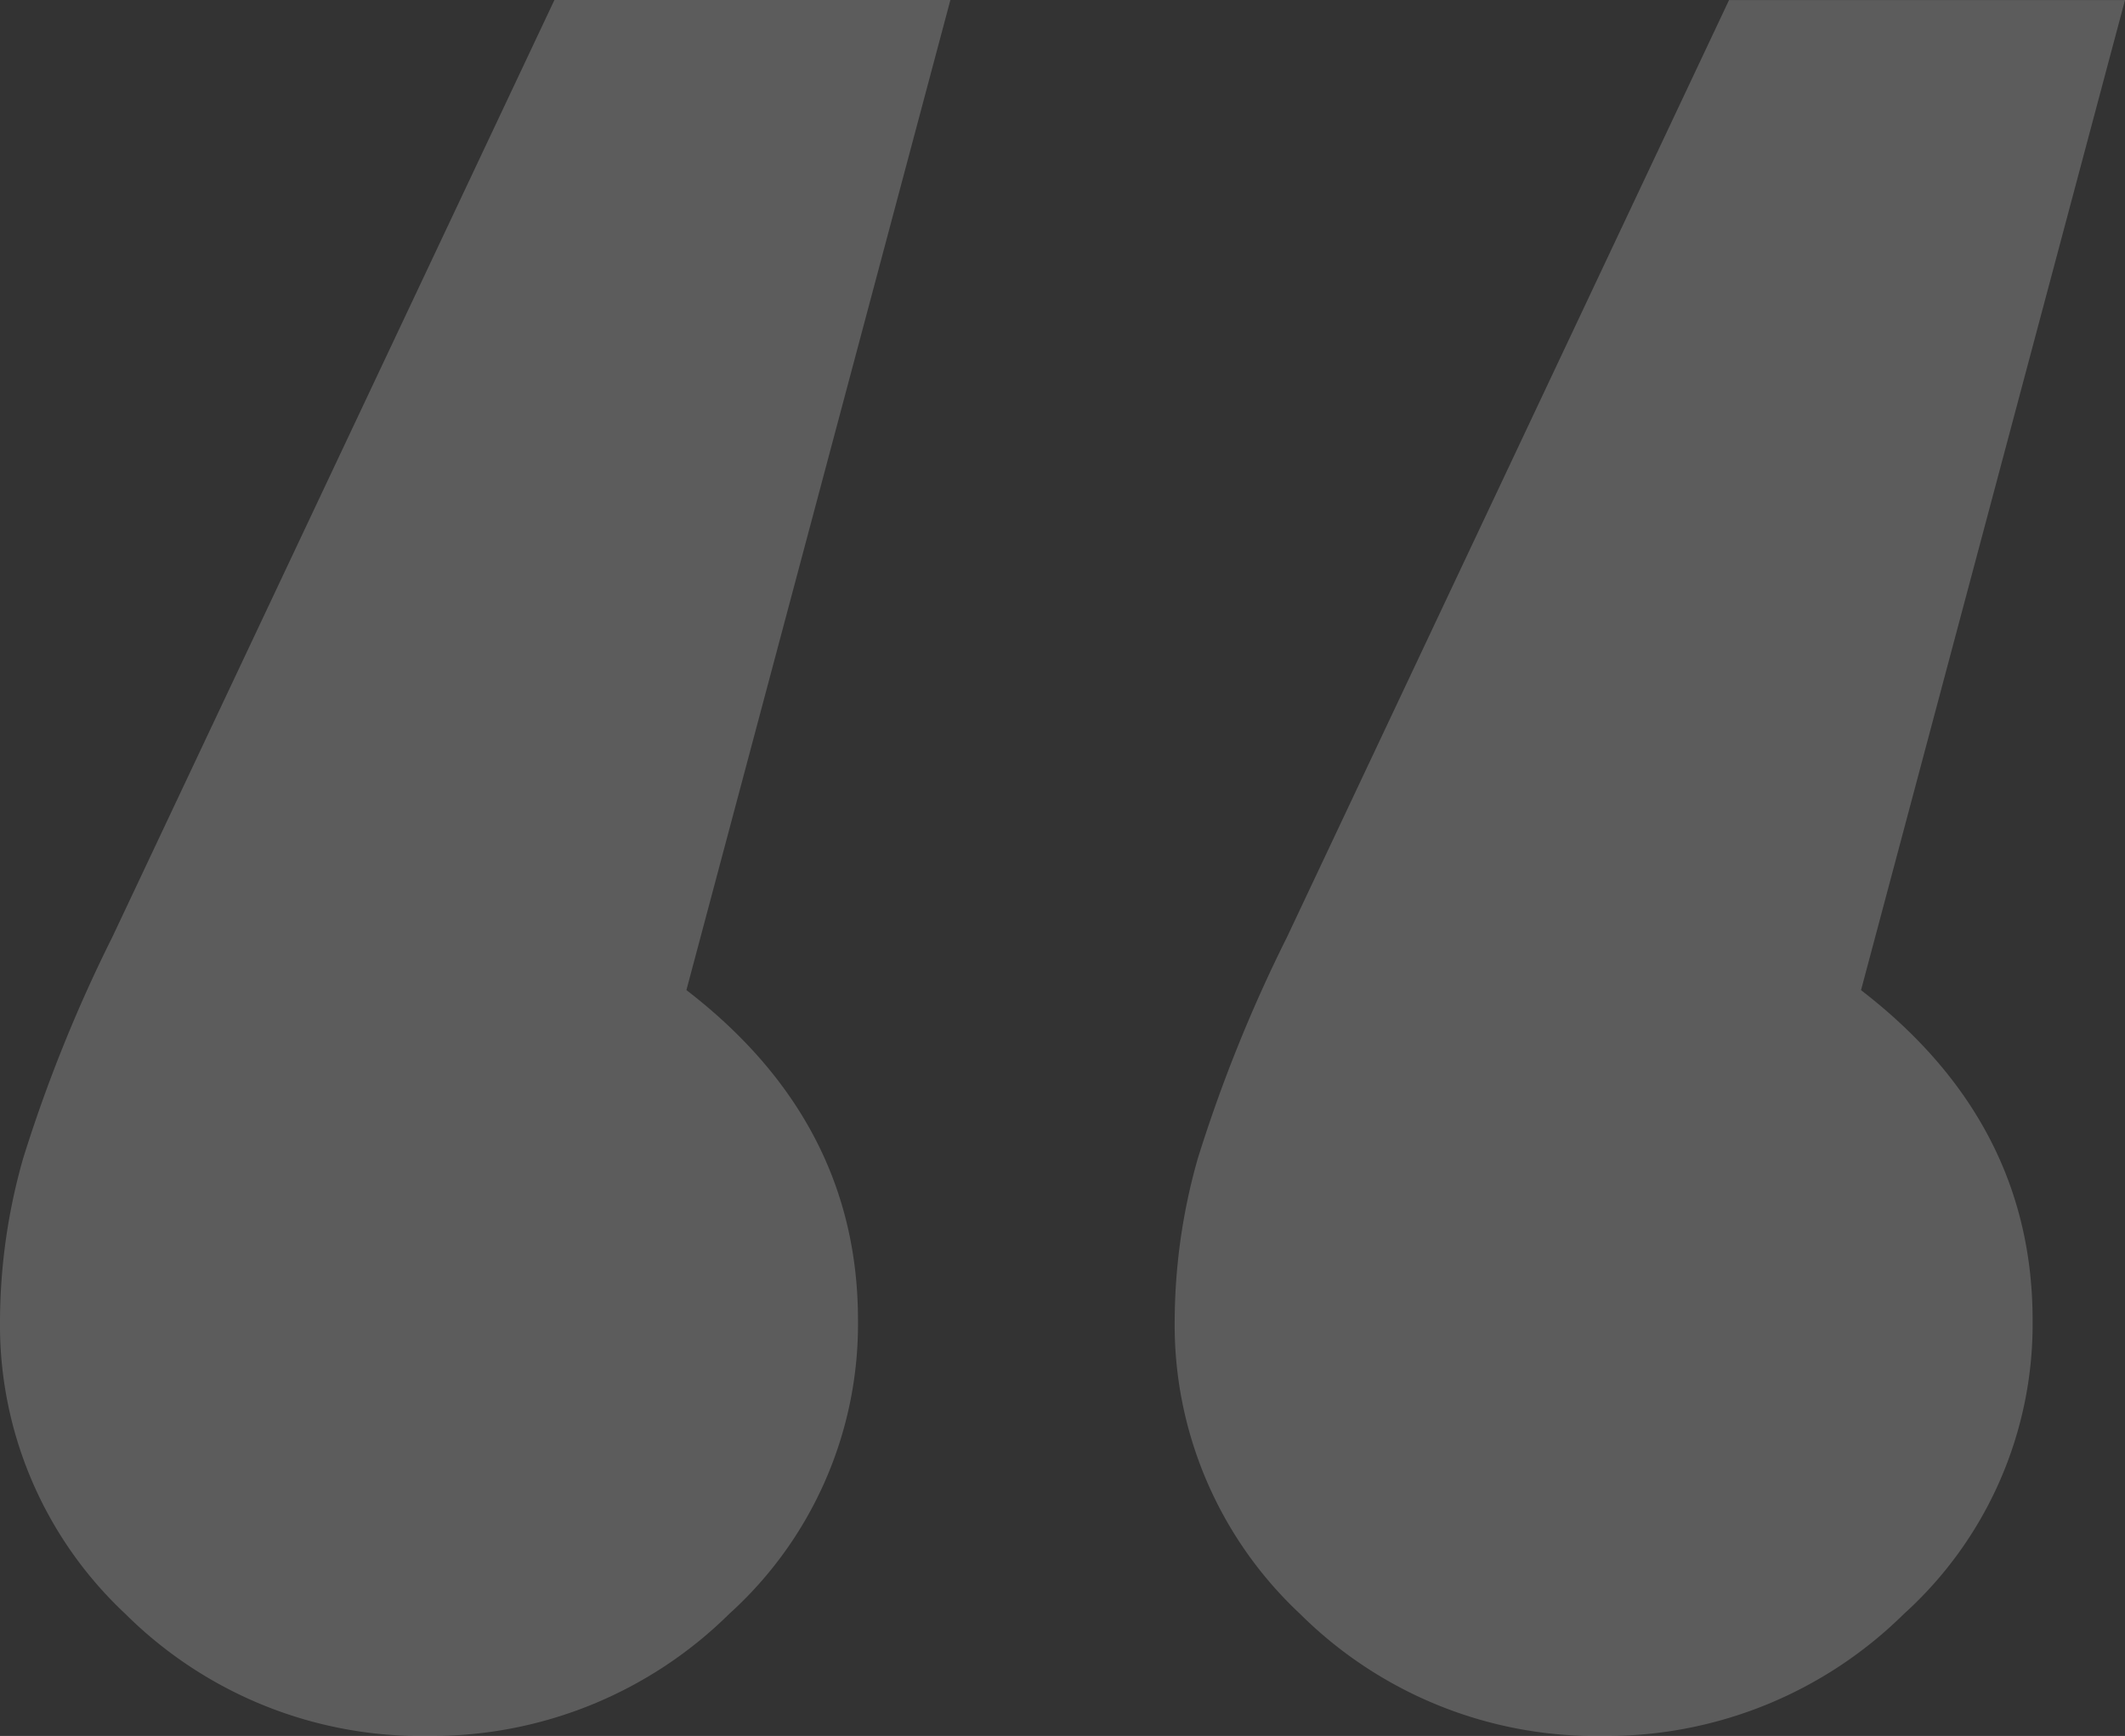 <svg xmlns="http://www.w3.org/2000/svg" width="114.954" height="93.891" viewBox="0 0 114.954 93.891"><rect x="0" y="0" width="114.954" height="93.891" fill="#333333" stroke="none"/><defs><style>.a{fill:#fff;opacity:0.2;}</style></defs><path class="a" d="M38.913-174.93a22.676,22.676,0,0,1-16.422-6.6,21.377,21.377,0,0,1-6.783-15.886,32.351,32.351,0,0,1,1.25-8.747,80.12,80.12,0,0,1,4.819-11.96L45.7-268.821h21.42l-14.28,53.55q9.282,7.14,9.282,17.85a21.118,21.118,0,0,1-6.962,15.886A22.859,22.859,0,0,1,38.913-174.93Zm63.546,0a22.676,22.676,0,0,1-16.422-6.6,21.377,21.377,0,0,1-6.783-15.886,32.351,32.351,0,0,1,1.25-8.747,80.121,80.121,0,0,1,4.819-11.96l23.919-50.694h21.42l-14.28,53.55q9.282,7.14,9.282,17.85a21.118,21.118,0,0,1-6.961,15.886A22.859,22.859,0,0,1,102.459-174.93Z" transform="translate(-15.708 268.821)"/></svg>